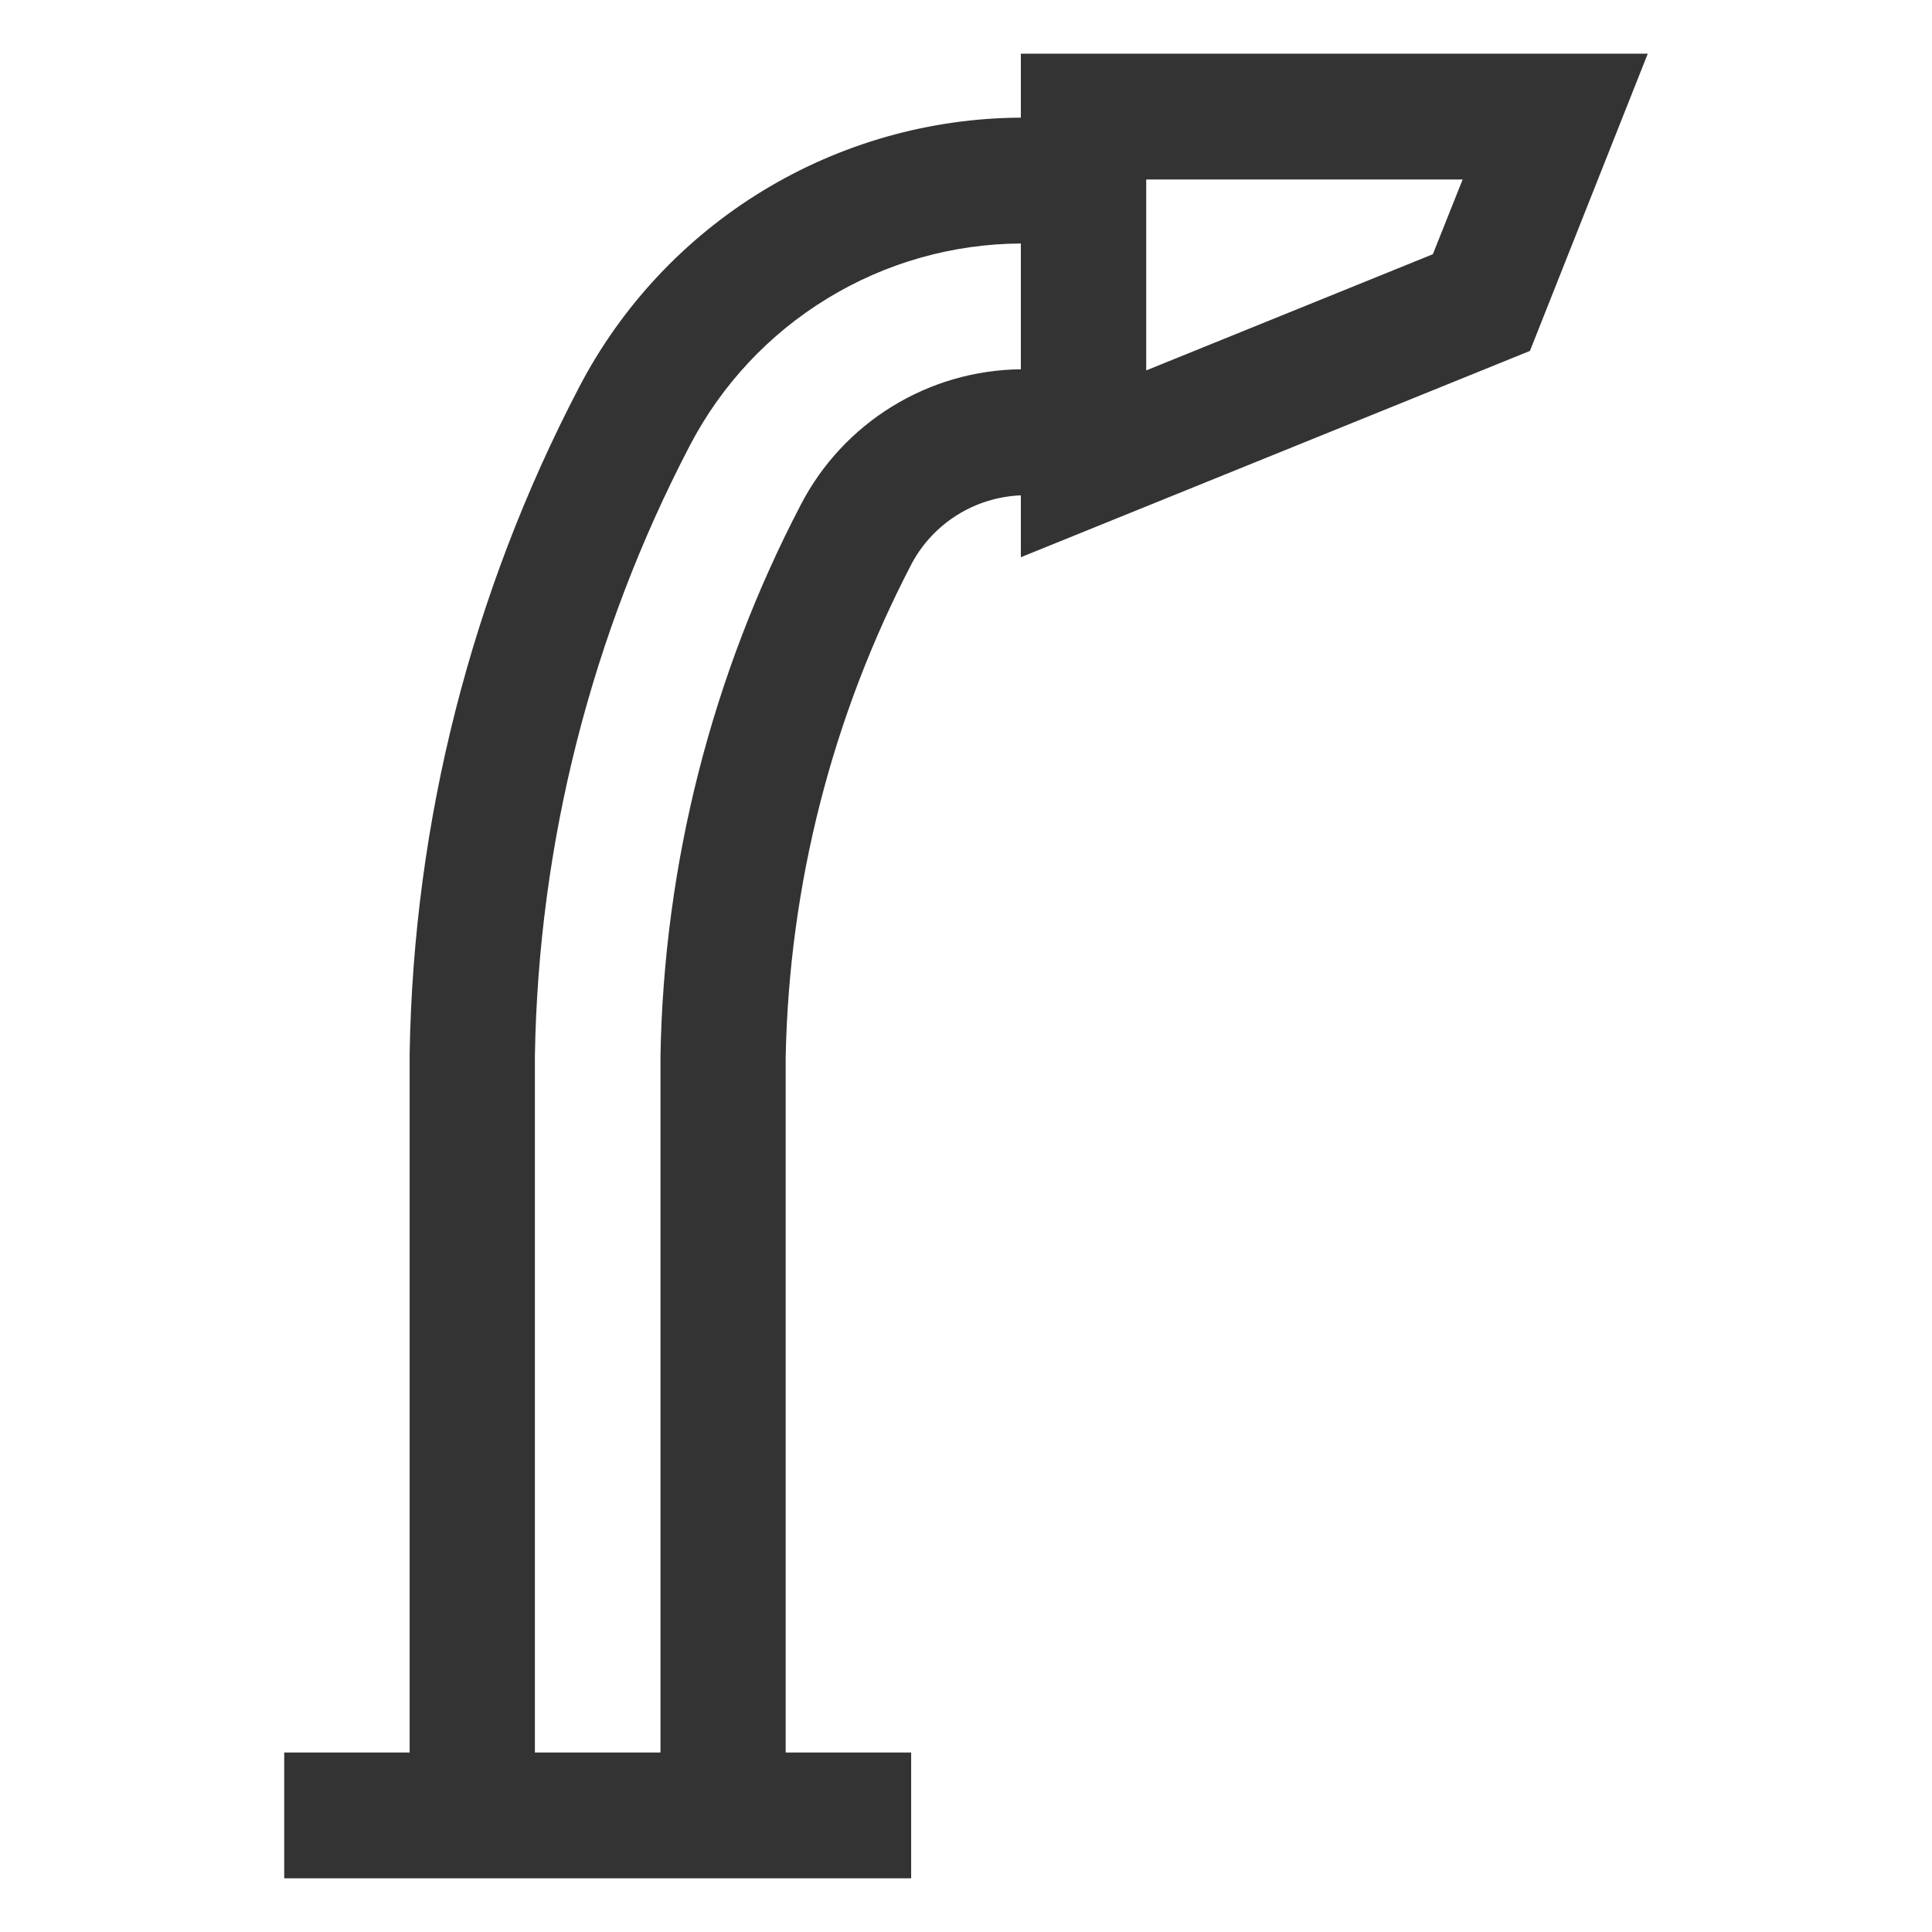 <svg width="36" height="36" viewBox="0 0 36 36" fill="none" xmlns="http://www.w3.org/2000/svg">
<path d="M19.022 1V2.192C17.323 2.201 15.659 2.674 14.209 3.558C12.759 4.443 11.577 5.707 10.792 7.213C8.785 11.054 7.703 15.31 7.633 19.643V32.655H5.296V35H16.978V32.655H14.64V19.703C14.702 16.49 15.508 13.335 16.997 10.486C17.197 10.119 17.489 9.811 17.844 9.591C18.199 9.371 18.605 9.247 19.022 9.23V10.383L28.508 6.539L30.704 1H19.022ZM19.022 6.881C18.176 6.89 17.349 7.128 16.628 7.571C15.907 8.013 15.319 8.643 14.928 9.393C13.266 12.572 12.369 16.096 12.307 19.683V32.655H9.967V19.681C10.031 15.715 11.019 11.818 12.854 8.302C13.442 7.173 14.328 6.225 15.415 5.562C16.501 4.898 17.748 4.544 19.022 4.537V6.881ZM26.699 4.737L21.358 6.902V3.345H27.254L26.699 4.737Z" fill="#333333"/>
</svg>
